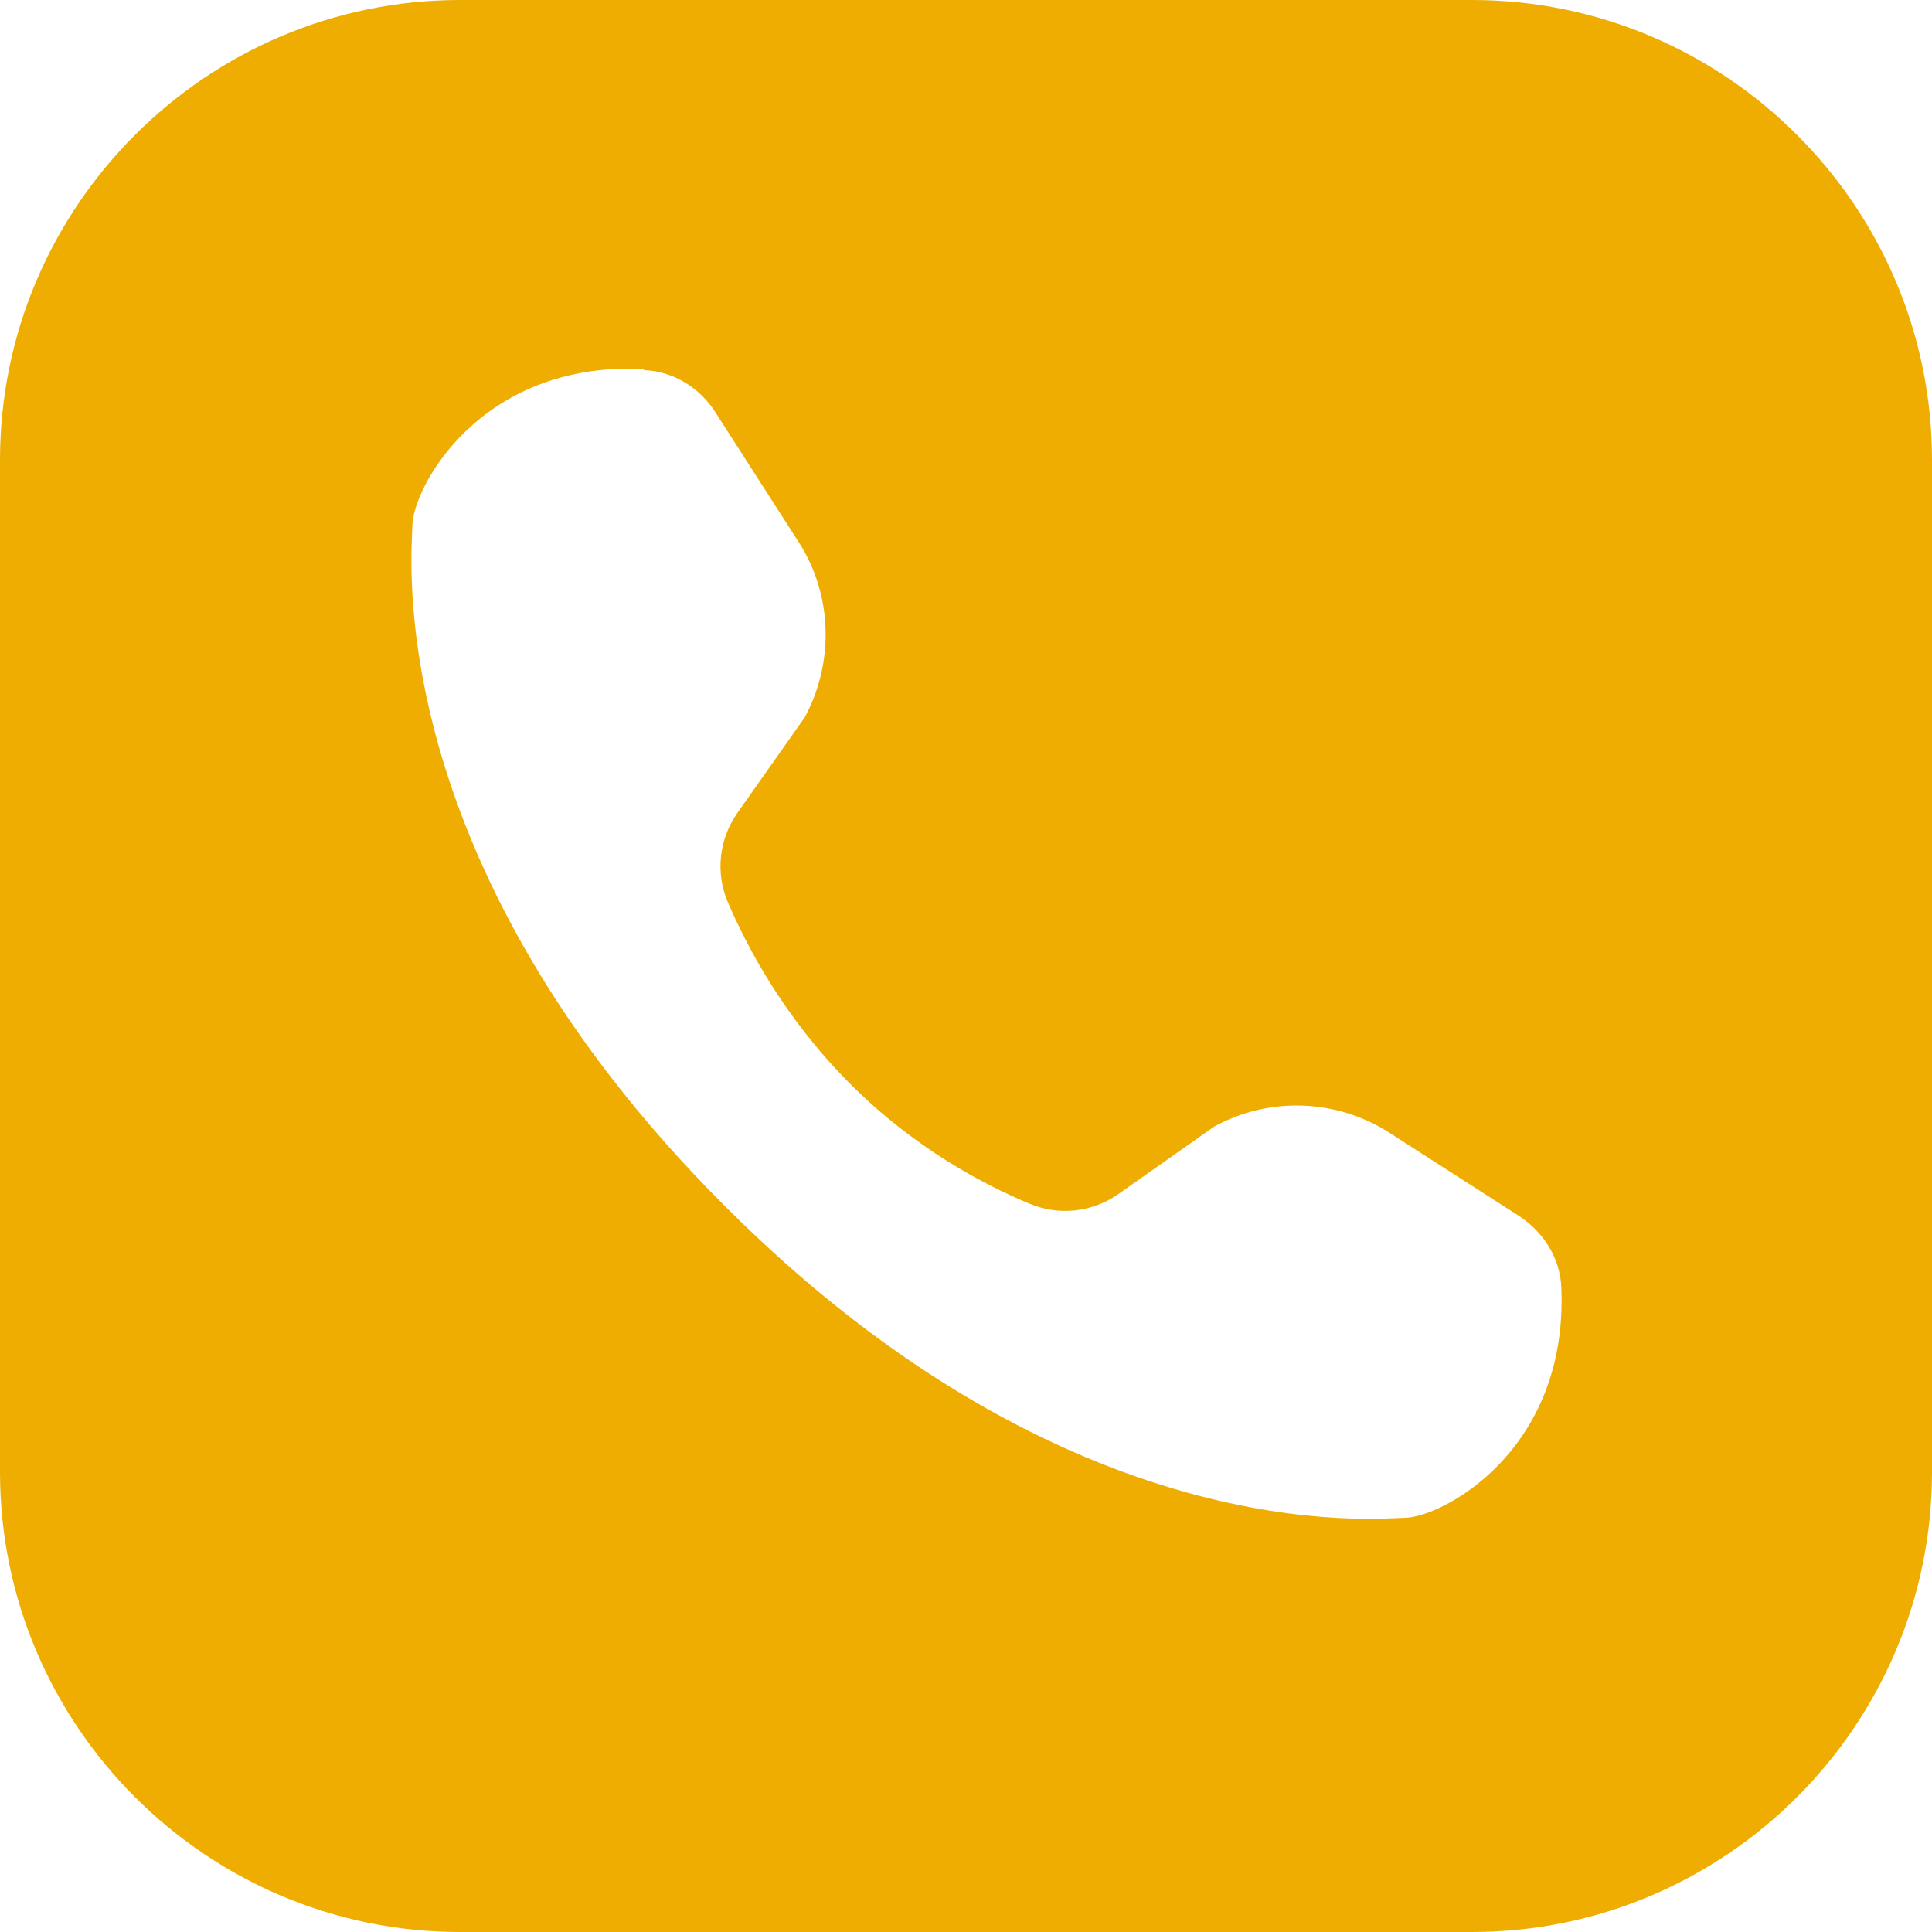 <?xml version="1.0" encoding="UTF-8"?><svg id="a" xmlns="http://www.w3.org/2000/svg" width="32" height="32" viewBox="0 0 32 32"><path d="M7.62,0C3.42,0,0,3.42,0,7.62V24.38c0,4.2,3.42,7.62,7.62,7.62H24.38c4.2,0,7.62-3.42,7.62-7.62V7.62c0-4.2-3.42-7.62-7.62-7.62H7.62Zm3.05,6.13c.48,.02,.92,.29,1.18,.7,.3,.47,.77,1.2,1.38,2.15,.56,.87,.59,1.99,.1,2.9l-1.12,1.59c-.3,.43-.36,.98-.16,1.46,.32,.75,.93,1.91,2.01,3s2.25,1.7,3,2.01c.48,.2,1.03,.14,1.46-.16l1.59-1.12c.91-.5,2.03-.46,2.9,.1,.95,.61,1.68,1.08,2.15,1.38,.41,.27,.68,.7,.7,1.18,.12,2.72-1.99,3.82-2.6,3.82-.42,0-5.52,.58-11.26-5.17-5.74-5.74-5.17-10.84-5.17-11.26,0-.61,1.1-2.72,3.82-2.6Z" fill="#eead00"/></svg>